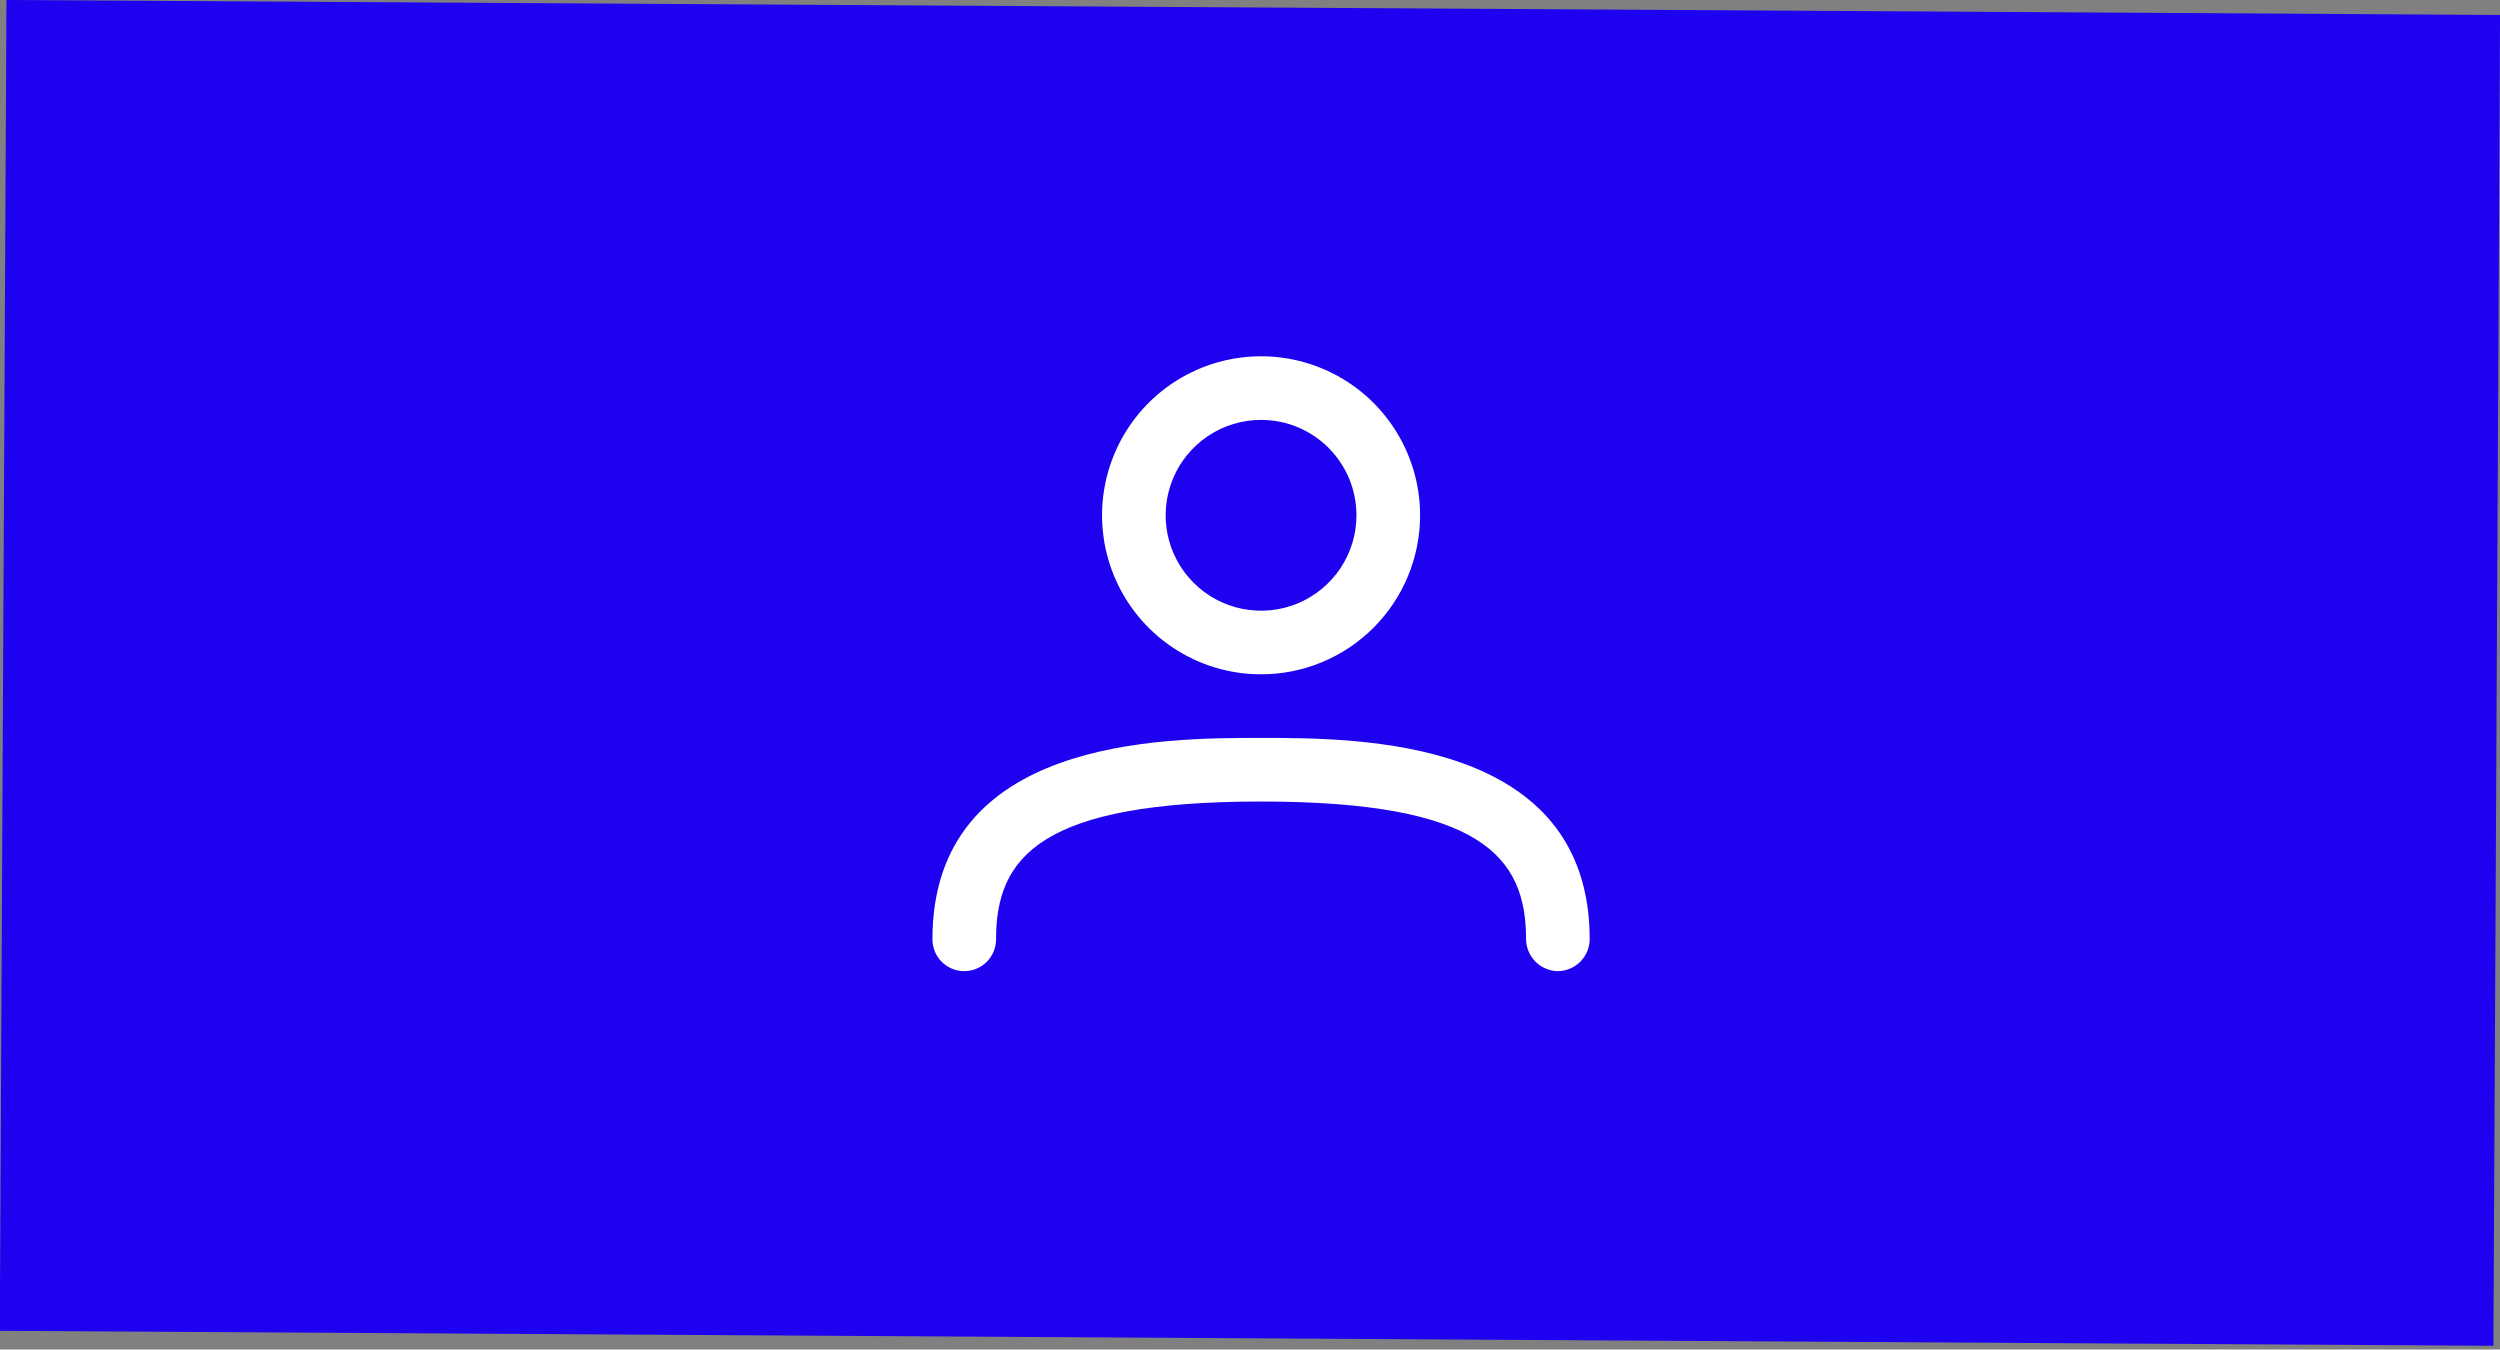 <svg width="113" height="61" viewBox="0 0 113 61" fill="none" xmlns="http://www.w3.org/2000/svg">
<rect x="0" y="0" width="113" height="61" fill="#808080" stroke="none"/>
<rect width="112.71" height="60.153" transform="matrix(1 0.006 -0.005 1 0.292 0)" fill="#1D01EF"/>
<path d="M57 30.479C55.578 30.479 54.189 30.058 53.007 29.268C51.825 28.478 50.904 27.355 50.36 26.042C49.816 24.729 49.673 23.284 49.951 21.889C50.228 20.495 50.913 19.214 51.918 18.209C52.923 17.204 54.204 16.519 55.598 16.242C56.992 15.965 58.437 16.107 59.751 16.651C61.064 17.195 62.186 18.116 62.976 19.298C63.766 20.48 64.188 21.87 64.188 23.291C64.188 25.198 63.43 27.026 62.082 28.374C60.734 29.722 58.906 30.479 57 30.479ZM57 18.979C56.147 18.979 55.313 19.232 54.604 19.706C53.895 20.18 53.342 20.853 53.016 21.641C52.689 22.429 52.604 23.296 52.77 24.133C52.937 24.969 53.347 25.738 53.951 26.341C54.554 26.944 55.322 27.355 56.159 27.521C56.995 27.688 57.862 27.602 58.65 27.276C59.438 26.949 60.112 26.397 60.586 25.687C61.06 24.978 61.312 24.144 61.312 23.291C61.312 22.148 60.858 21.051 60.049 20.242C59.241 19.433 58.144 18.979 57 18.979Z" fill="white"/>
<path d="M70.417 43.896C70.037 43.891 69.674 43.738 69.406 43.469C69.137 43.201 68.984 42.838 68.979 42.458C68.979 38.721 66.948 36.229 57 36.229C47.053 36.229 45.021 38.721 45.021 42.458C45.021 42.839 44.87 43.205 44.6 43.475C44.33 43.744 43.965 43.896 43.584 43.896C43.202 43.896 42.837 43.744 42.567 43.475C42.297 43.205 42.146 42.839 42.146 42.458C42.146 33.354 52.553 33.354 57 33.354C61.447 33.354 71.854 33.354 71.854 42.458C71.849 42.838 71.696 43.201 71.428 43.469C71.159 43.738 70.796 43.891 70.417 43.896Z" fill="white"/>
</svg>
